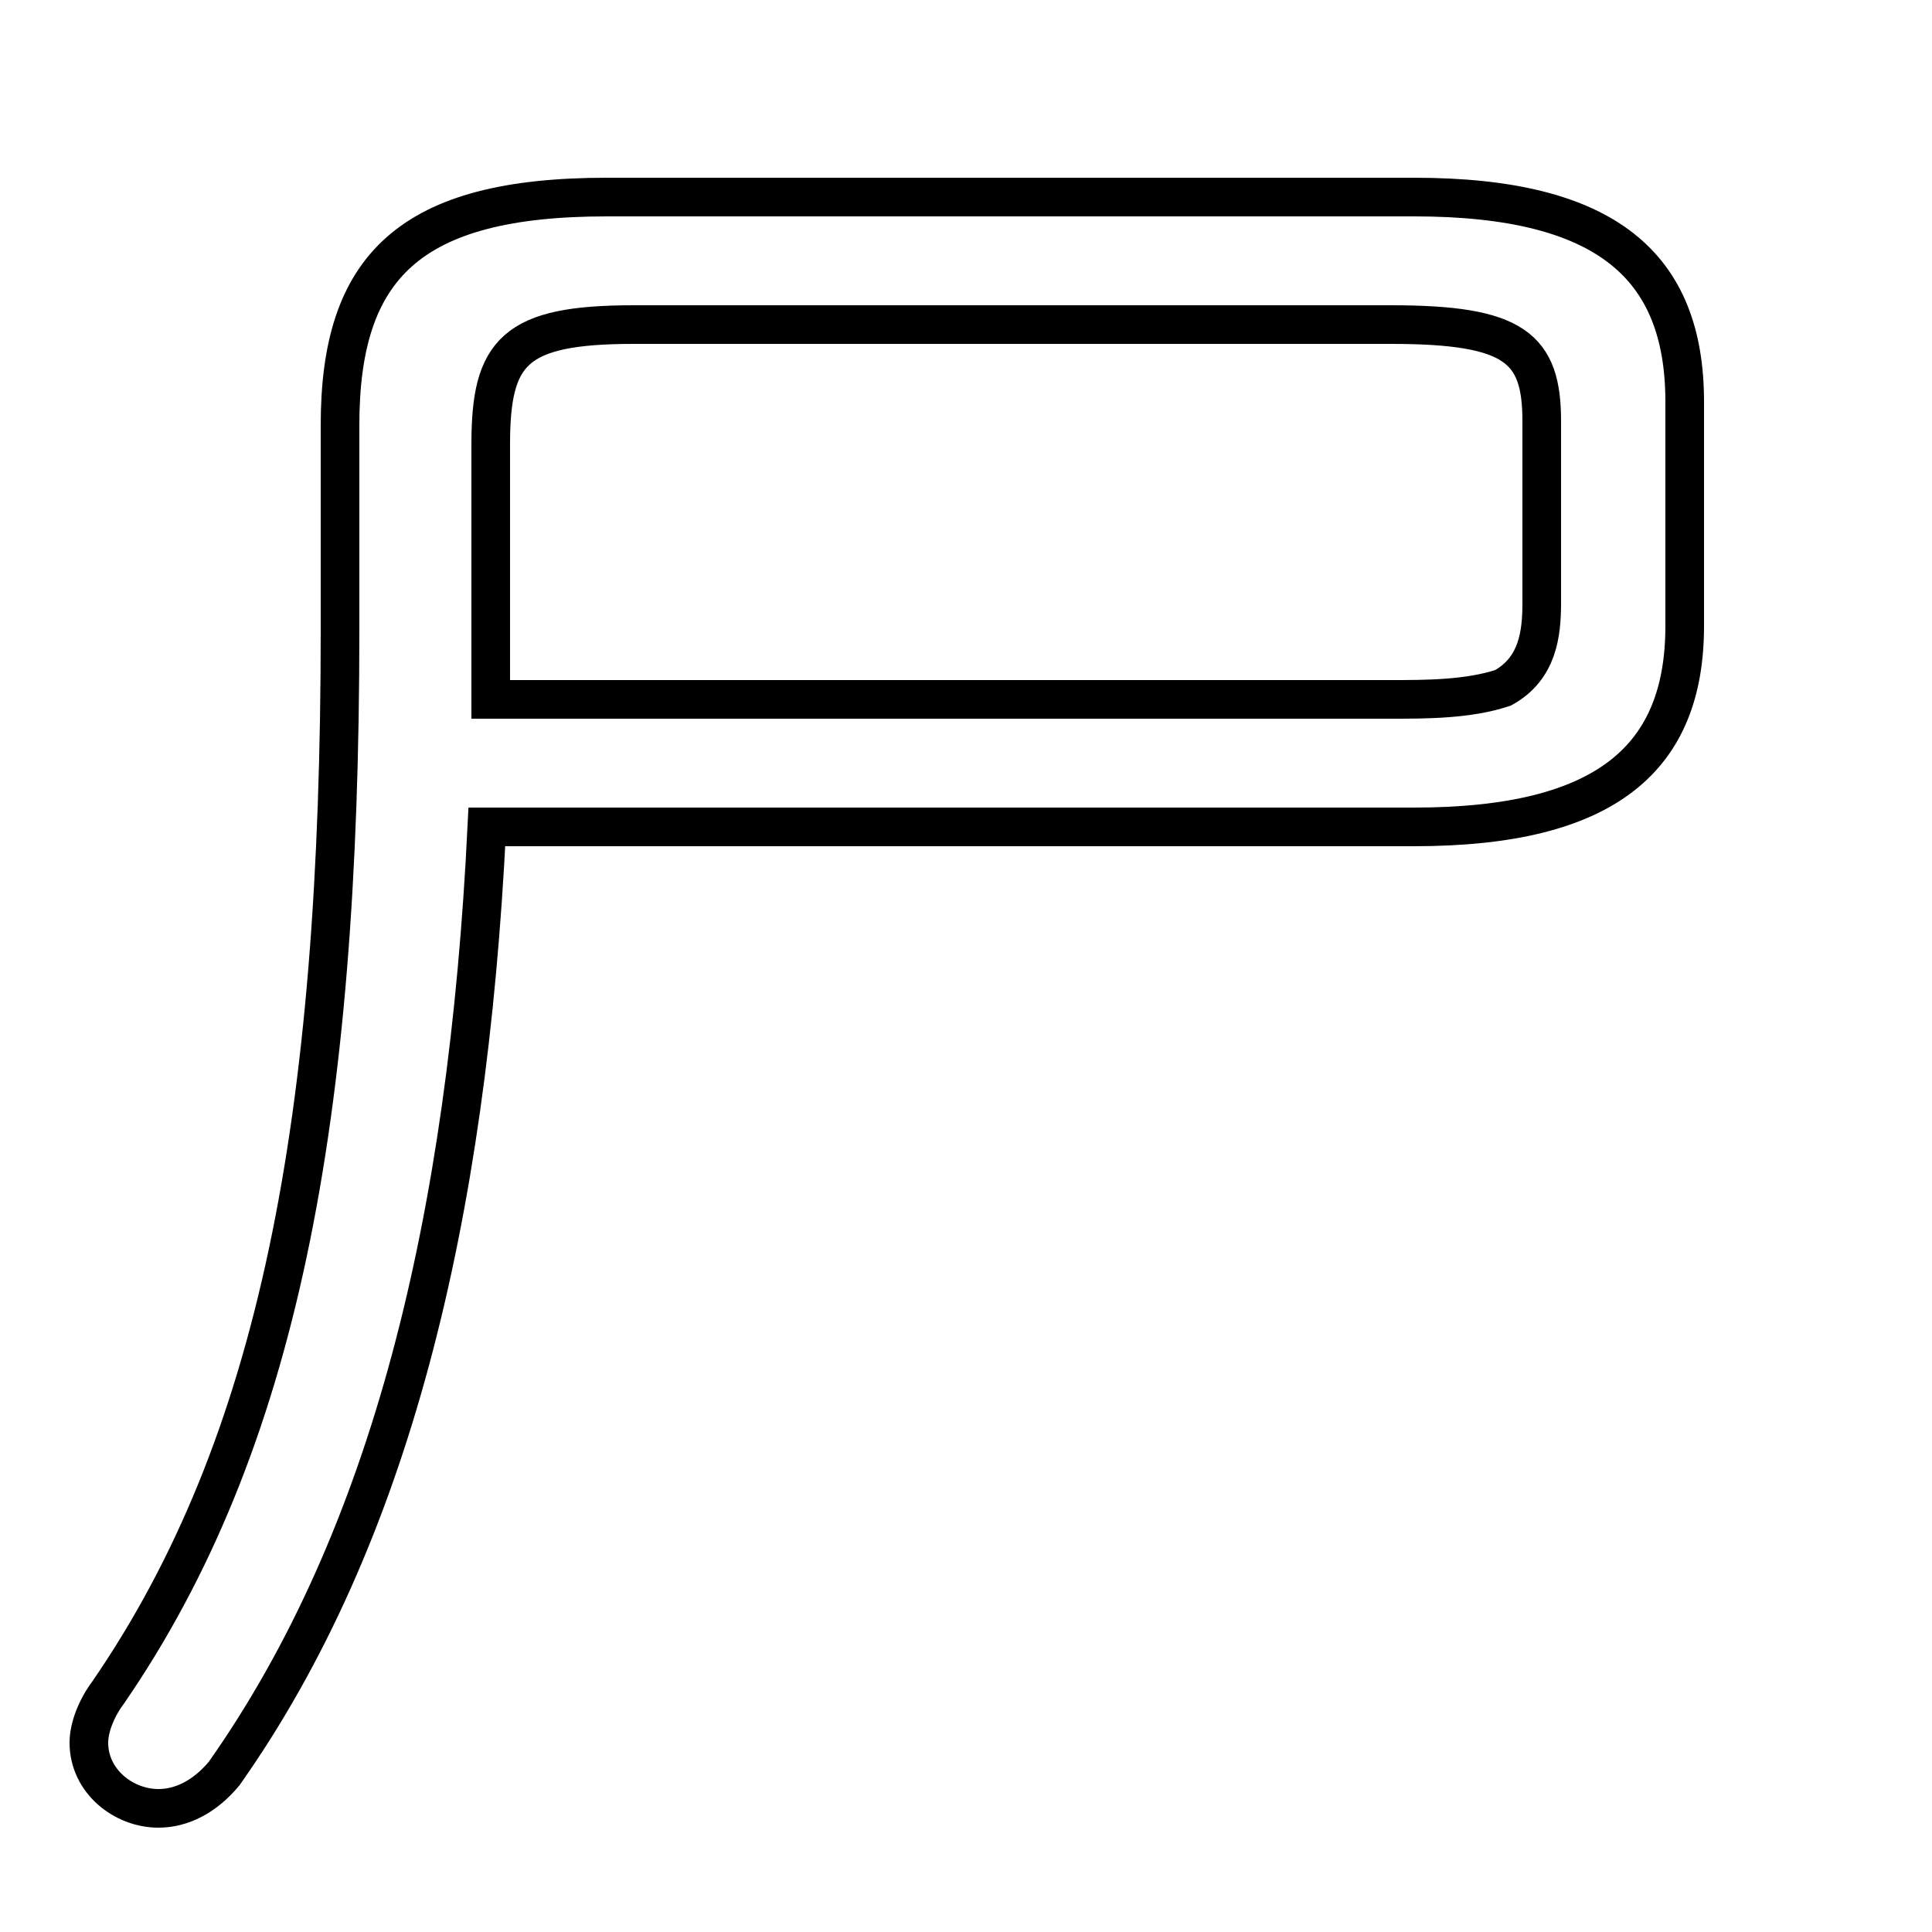 <svg xmlns="http://www.w3.org/2000/svg" viewBox="0 -44.0 50.0 50.0">
    <rect x="0" y="-44.0" width="50.0" height="50.0" fill="#808080" stroke="none"/>
    <g transform="scale(1, -1)">
        <!-- ボディの枠 -->
        <rect x="0" y="-6.0" width="50.0" height="50.0"
            stroke="white" fill="white"/>
        <!-- グリフ座標系の原点 -->
        <circle cx="0" cy="0" r="5" fill="white"/>
        <!-- グリフのアウトライン -->
        <g style="fill:none;stroke:#000000;stroke-width:1;">
<path d="M 36.6 22.6 C 41.6 22.6 43.6 24.4 43.6 27.8 L 43.6 33.6 C 43.6 37.1 41.6 38.9 36.6 38.9 L 15.7 38.9 C 10.6 38.9 8.8 37.1 8.8 33.0 L 8.8 27.7 C 8.8 15.0 7.2 6.6 2.8 0.2 C 2.5 -0.2 2.3 -0.7 2.3 -1.1 C 2.3 -2.1 3.2 -2.8 4.1 -2.8 C 4.7 -2.8 5.3 -2.5 5.8 -1.9 C 10.1 4.2 12.1 12.4 12.6 22.6 Z M 12.7 25.9 C 12.7 26.4 12.7 26.9 12.7 27.5 L 12.7 32.5 C 12.7 34.9 13.3 35.6 16.4 35.6 L 36.0 35.6 C 39.2 35.6 39.9 35.0 39.9 33.1 L 39.9 28.4 C 39.9 27.6 39.8 26.7 38.9 26.2 C 38.0 25.9 36.9 25.9 36.0 25.9 Z"/>
</g>
</g>
</svg>